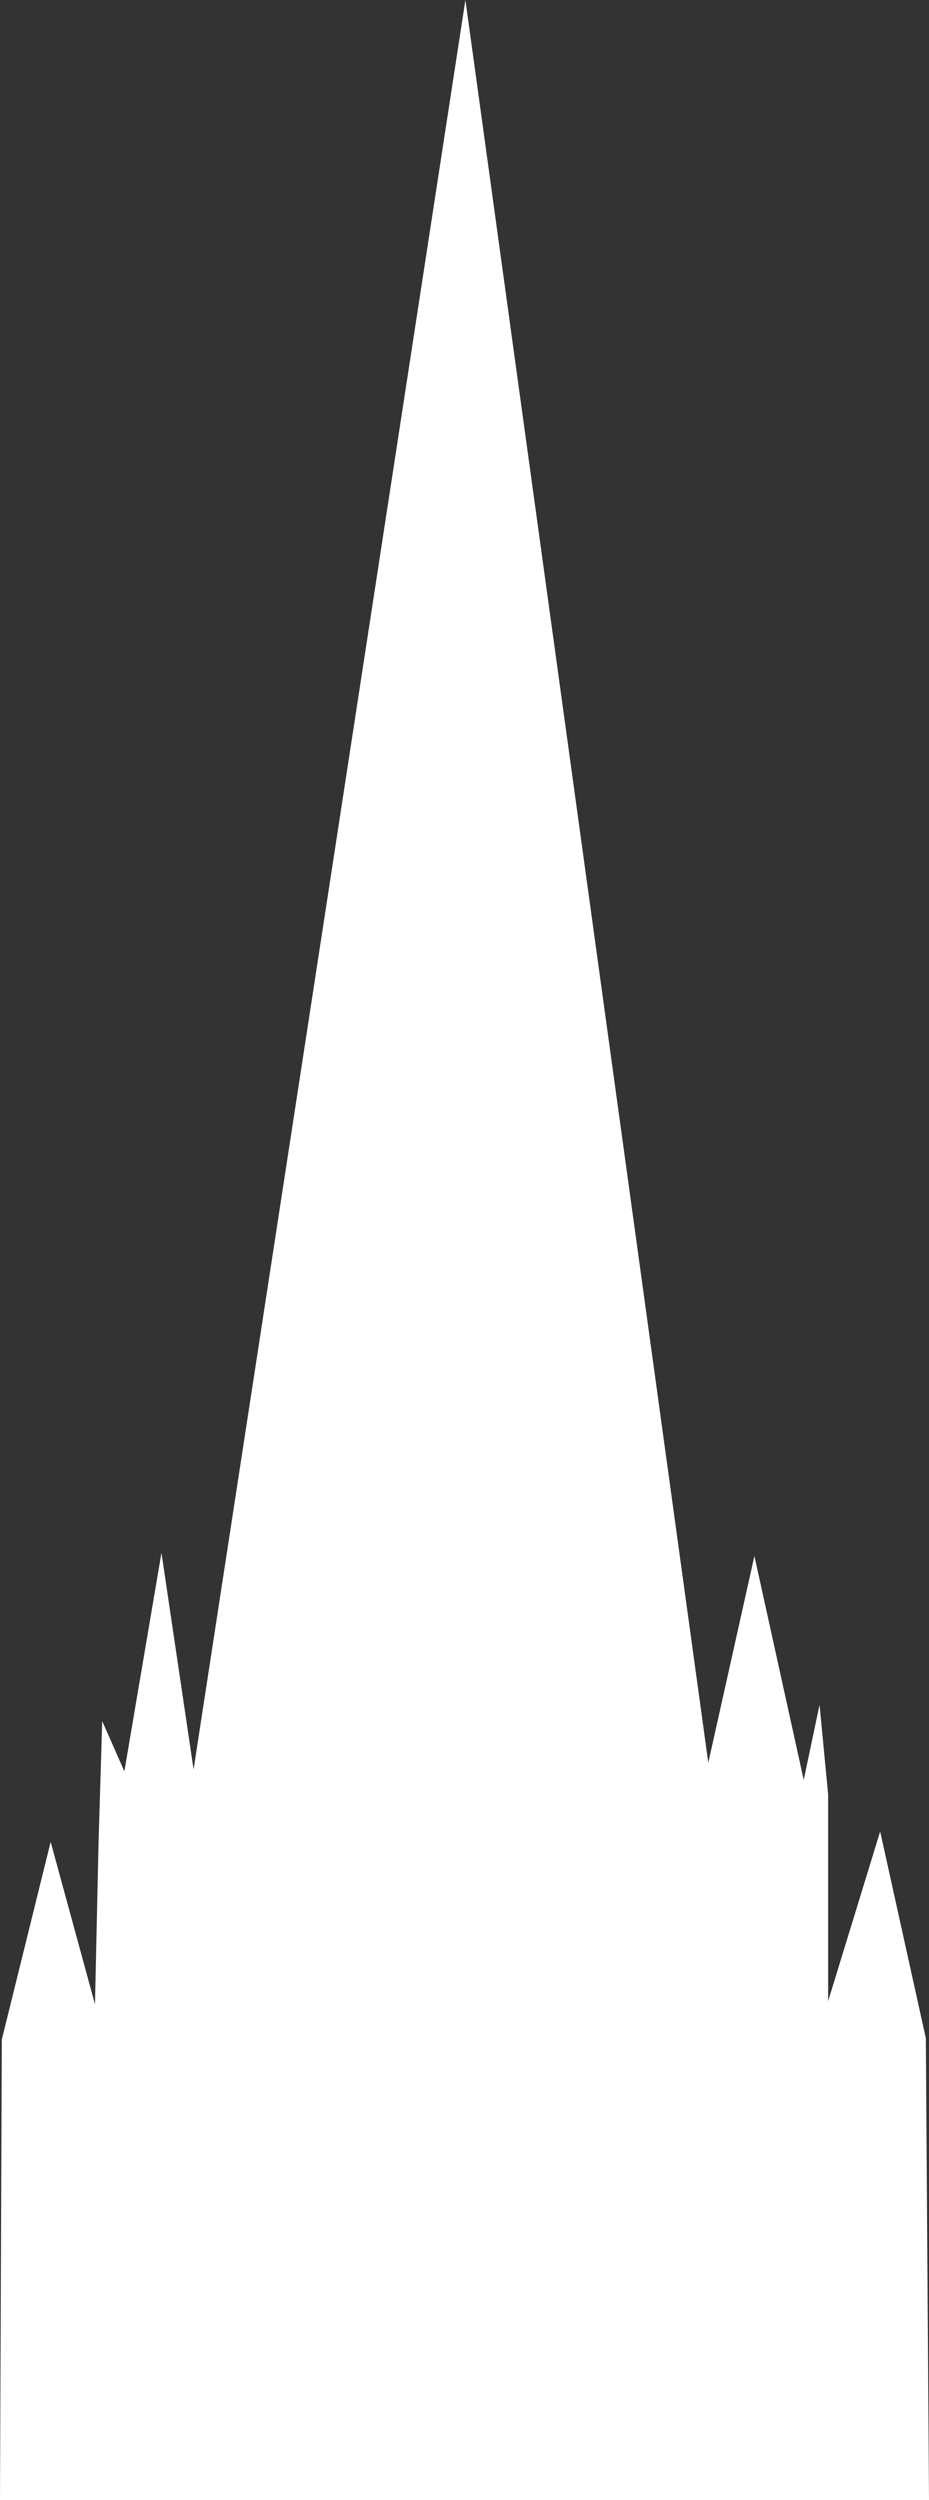<?xml version="1.0" encoding="utf-8"?>
<!-- Generator: Adobe Illustrator 19.0.0, SVG Export Plug-In . SVG Version: 6.00 Build 0)  -->
<svg version="1.1" id="Layer_1" xmlns="http://www.w3.org/2000/svg" xmlns:xlink="http://www.w3.org/1999/xlink" x="0px" y="0px"
	 viewBox="0 0 205.4 552.7" style="enable-background:new 0 0 205.4 552.7;" xml:space="preserve">
<rect x="0" y="0" width="205.4" height="552.7" fill="#333333" stroke="none"/>
<style type="text/css">
	.st0{fill:#FFFFFF;}
</style>
<polygon class="st0" points="102.9,0 42.8,391.2 35.7,343.3 27.5,391.6 22.6,380.5 21.8,406.9 21,443.1 11.2,407.2 0.4,450.9 
	0,552.7 205.4,552.7 204.7,450.6 194.6,404.9 183.1,442.4 183.1,396.7 181.2,376.9 177.7,393.5 166.8,344 156.6,389.7 "/>
</svg>
